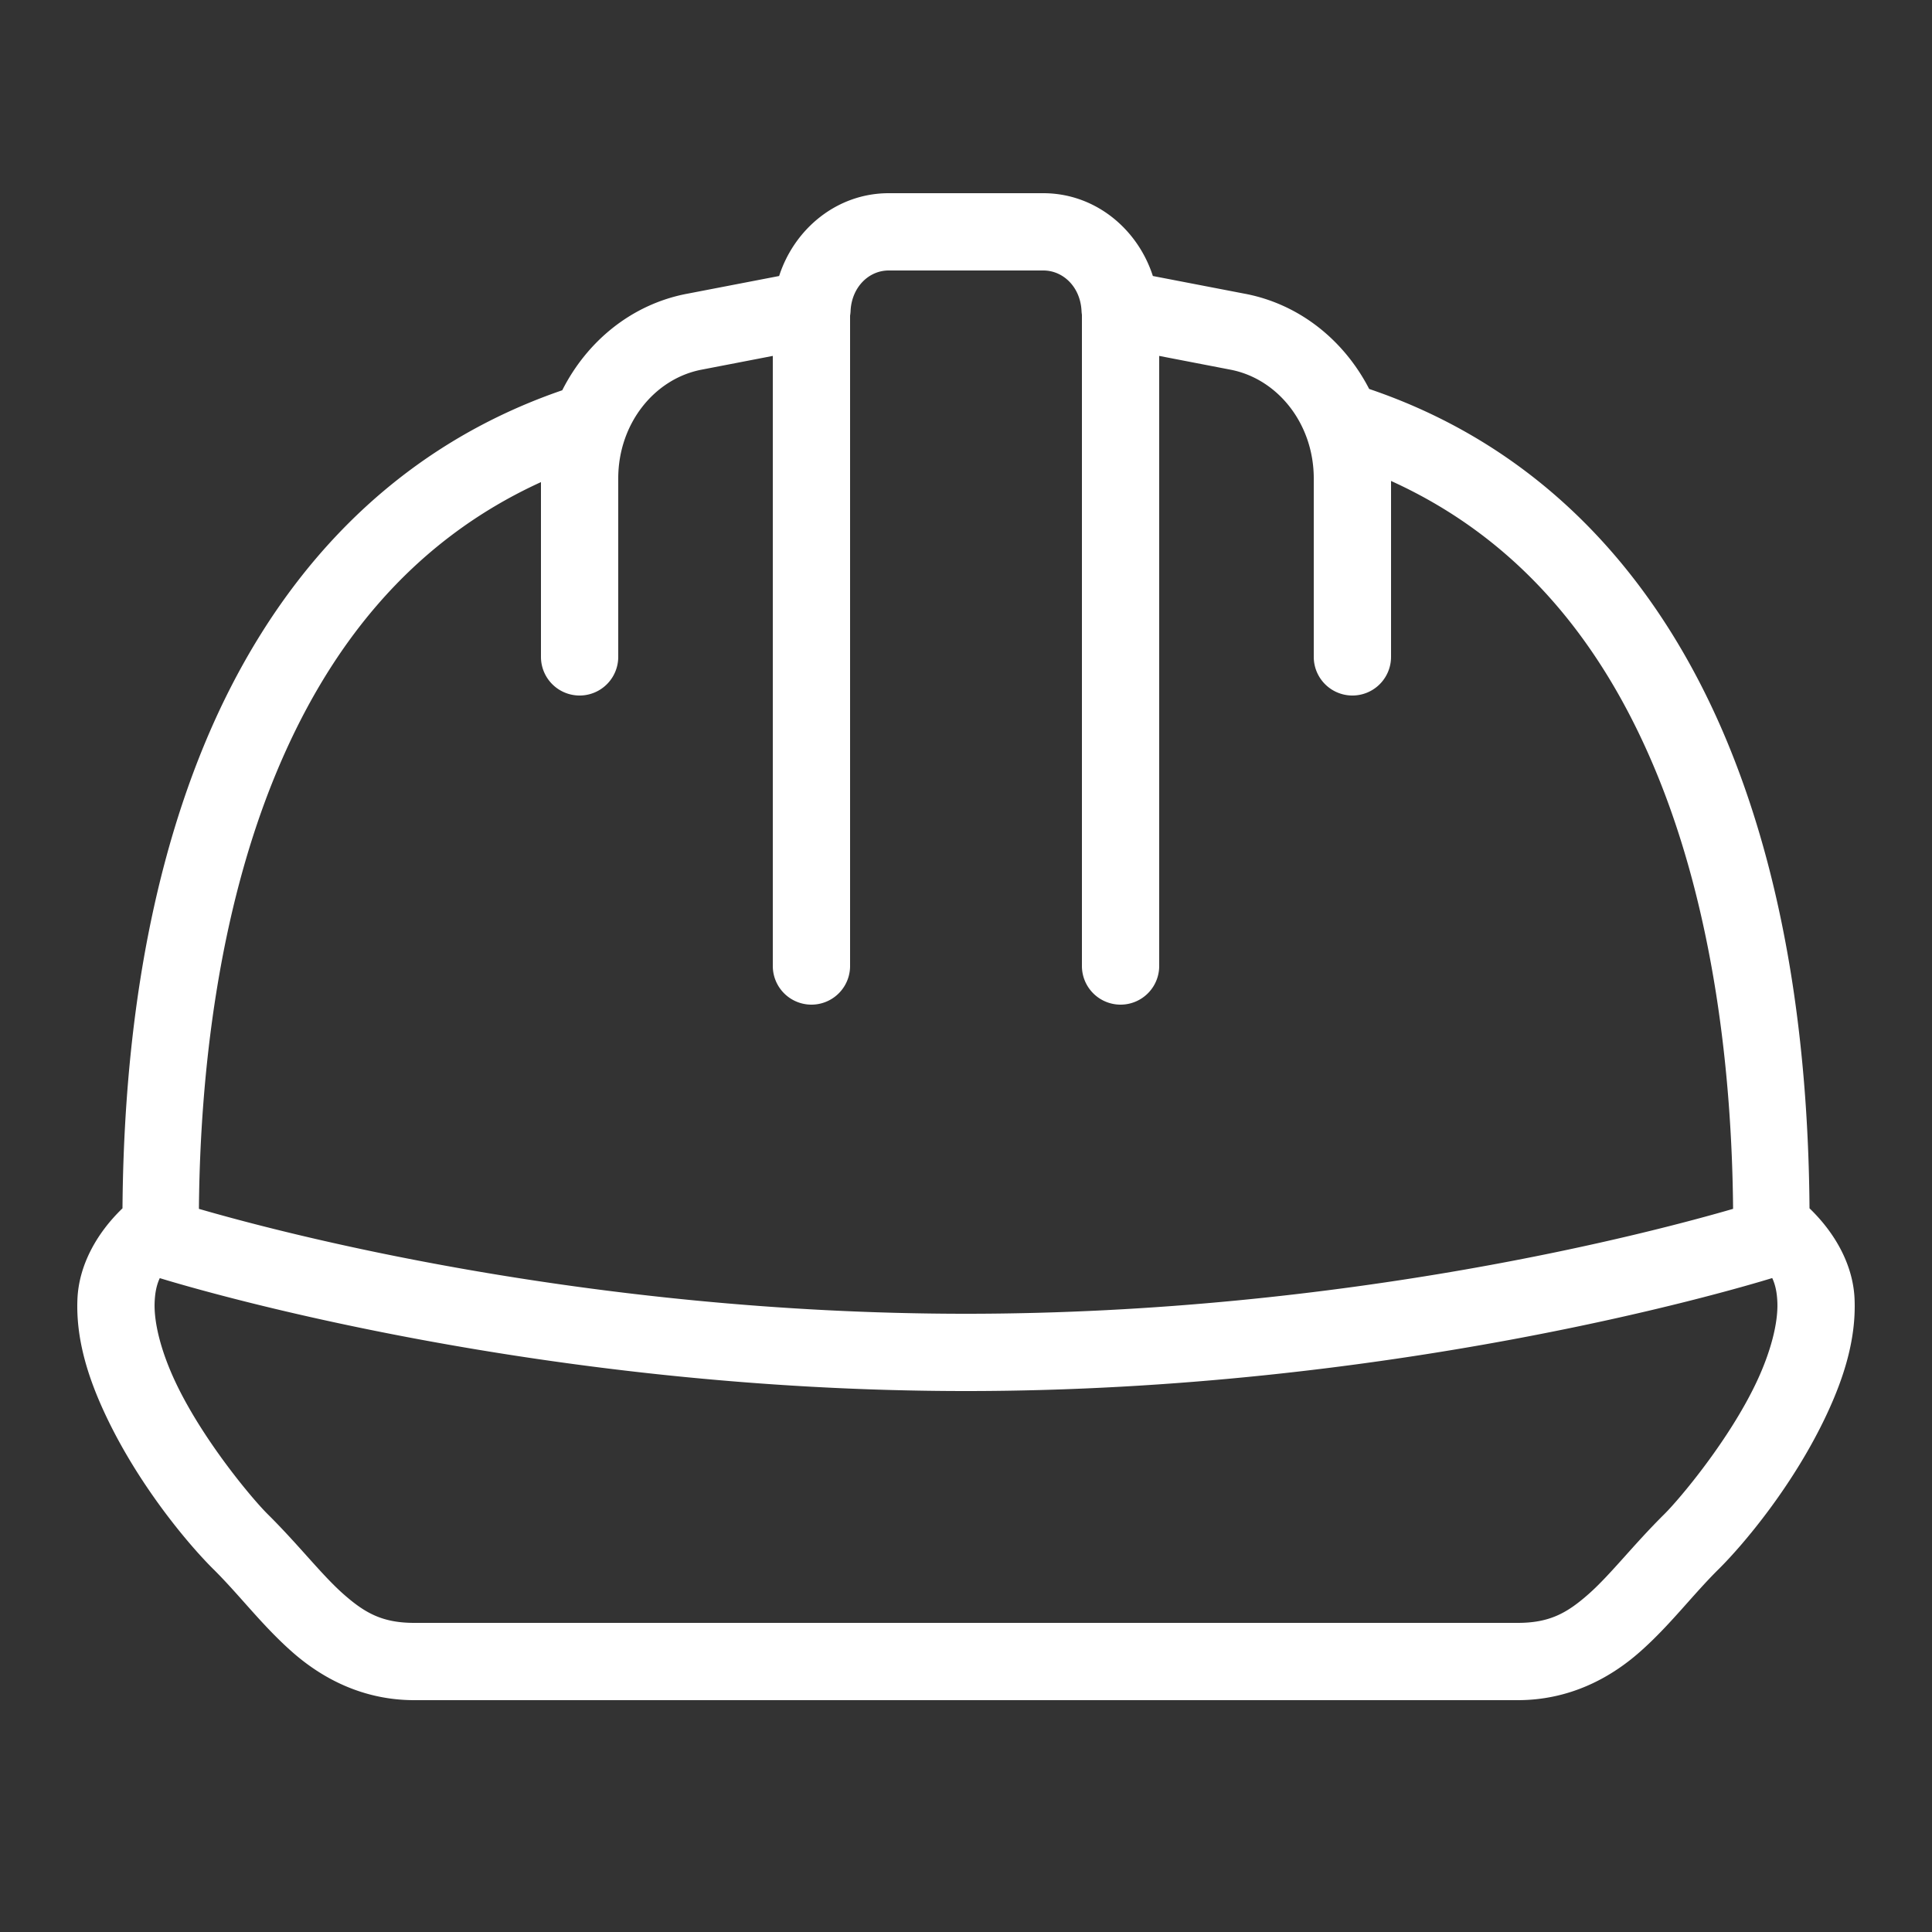 <?xml version="1.0" encoding="utf-8"?>
<svg xmlns="http://www.w3.org/2000/svg" viewBox="0 0 50 50" fill="#ffffff"><rect x="0" y="0" width="50" height="50" fill="#333333" stroke="none"/><path d="M 23 5 C 21.662 5 20.558 5.92 20.164 7.143 L 17.773 7.604 A 1 1 0 0 0 17.771 7.604 C 16.339 7.88 15.19 8.836 14.551 10.1 C 9.825 11.724 6.921 15.298 5.271 19.311 C 3.658 23.237 3.198 27.582 3.17 31.271 C 2.479 31.937 2.039 32.77 2.004 33.621 C 1.961 34.661 2.284 35.659 2.715 36.584 C 3.577 38.433 4.885 39.98 5.525 40.613 C 6.199 41.28 6.779 42.061 7.557 42.748 C 8.334 43.435 9.39 44 10.723 44 L 39.277 44 C 40.61 44 41.666 43.435 42.443 42.748 C 43.221 42.061 43.801 41.28 44.475 40.613 C 45.115 39.98 46.423 38.434 47.285 36.584 C 47.716 35.659 48.039 34.659 47.996 33.619 C 47.961 32.768 47.521 31.937 46.83 31.271 C 46.802 27.559 46.342 23.213 44.738 19.293 C 43.088 15.259 40.178 11.675 35.434 10.066 C 34.791 8.819 33.648 7.878 32.229 7.604 A 1 1 0 0 0 32.227 7.604 L 29.836 7.143 C 29.442 5.92 28.338 5 27 5 L 23 5 z M 23 7 L 27 7 C 27.52 7 27.963 7.434 27.99 8.051 A 1 1 0 0 0 28 8.146 L 28 25 A 1 1 0 1 0 30 25 L 30 9.211 L 31.848 9.568 C 33.062 9.803 34 10.961 34 12.383 L 34 17 A 1 1 0 1 0 36 17 L 36 12.447 C 39.411 13.994 41.542 16.756 42.889 20.049 C 44.344 23.607 44.822 27.742 44.852 31.285 C 42.858 31.864 34.906 34 25 34 C 15.094 34 7.142 31.864 5.148 31.285 C 5.178 27.766 5.657 23.633 7.121 20.07 C 8.468 16.793 10.594 14.032 14 12.477 L 14 17 A 1 1 0 1 0 16 17 L 16 12.383 C 16 10.961 16.938 9.803 18.152 9.568 L 20 9.211 L 20 25 A 1 1 0 1 0 22 25 L 22 8.168 A 1 1 0 0 0 22.014 8.025 C 22.053 7.423 22.488 7 23 7 z M 45.865 33.076 C 45.949 33.256 45.988 33.455 45.998 33.701 C 46.02 34.242 45.824 34.986 45.473 35.738 C 44.771 37.244 43.471 38.793 43.068 39.191 C 42.267 39.985 41.678 40.754 41.117 41.25 C 40.556 41.746 40.104 42 39.277 42 L 10.723 42 C 9.896 42 9.444 41.746 8.883 41.25 C 8.322 40.754 7.733 39.985 6.932 39.191 C 6.529 38.793 5.229 37.244 4.527 35.738 C 4.176 34.986 3.98 34.244 4.002 33.703 C 4.012 33.457 4.051 33.258 4.135 33.078 C 5.272 33.425 14.041 36 25 36 C 35.96 36 44.729 33.423 45.865 33.076 z" fill="#ffffff"/></svg>
